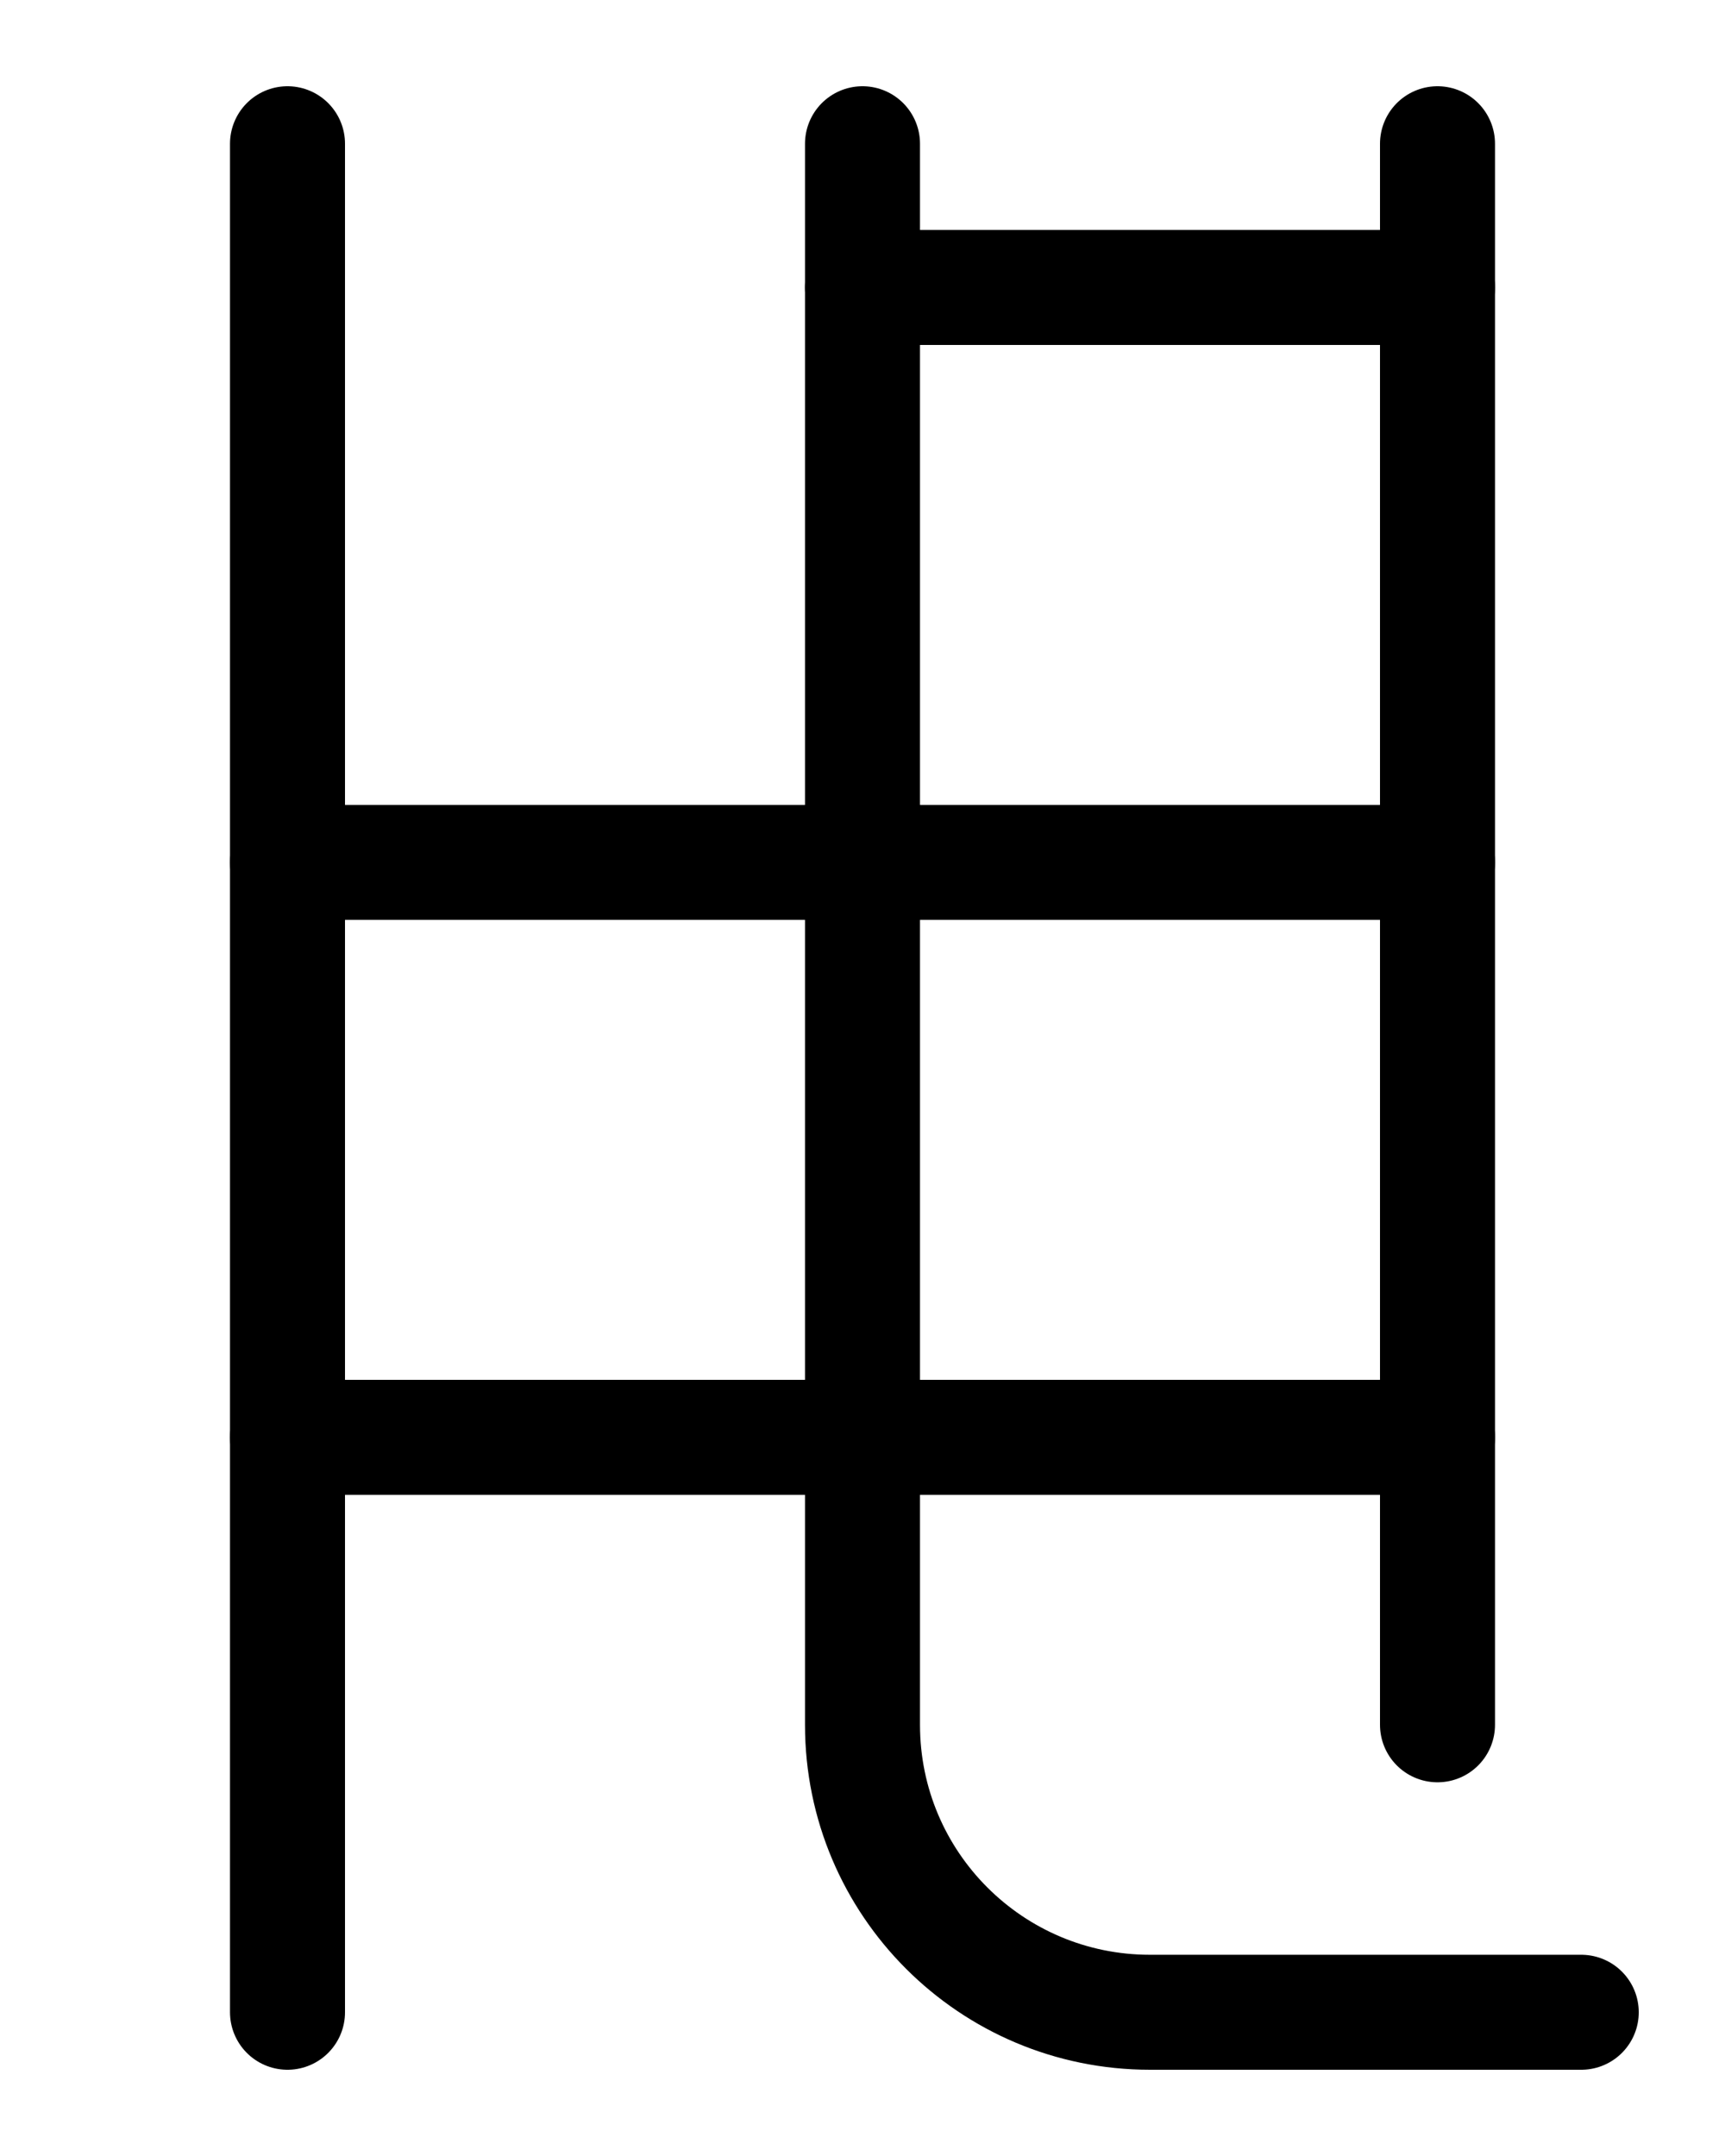 <?xml version="1.0" encoding="utf-8"?>
<!-- Generator: Adobe Illustrator 26.0.0, SVG Export Plug-In . SVG Version: 6.00 Build 0)  -->
<svg version="1.1" id="图层_1" xmlns="http://www.w3.org/2000/svg" xmlns:xlink="http://www.w3.org/1999/xlink" x="0px" y="0px"
	 viewBox="0 0 720 900" style="enable-background:new 0 0 720 900;" xml:space="preserve">
<style type="text/css">
	.st0{fill:none;stroke:#000000;stroke-width:48;stroke-linecap:round;stroke-linejoin:round;stroke-miterlimit:10;}
</style>
<path class="st0" d="M660,840H480c-66.3,0-120-53.7-120-120V60"/>
<line class="st0" x1="120" y1="840" x2="120" y2="60"/>
<line class="st0" x1="600" y1="720" x2="600" y2="60"/>
<line class="st0" x1="360" y1="120" x2="600" y2="120"/>
<line class="st0" x1="120" y1="360" x2="600" y2="360"/>
<line class="st0" x1="120" y1="600" x2="600" y2="600"/>
</svg>

